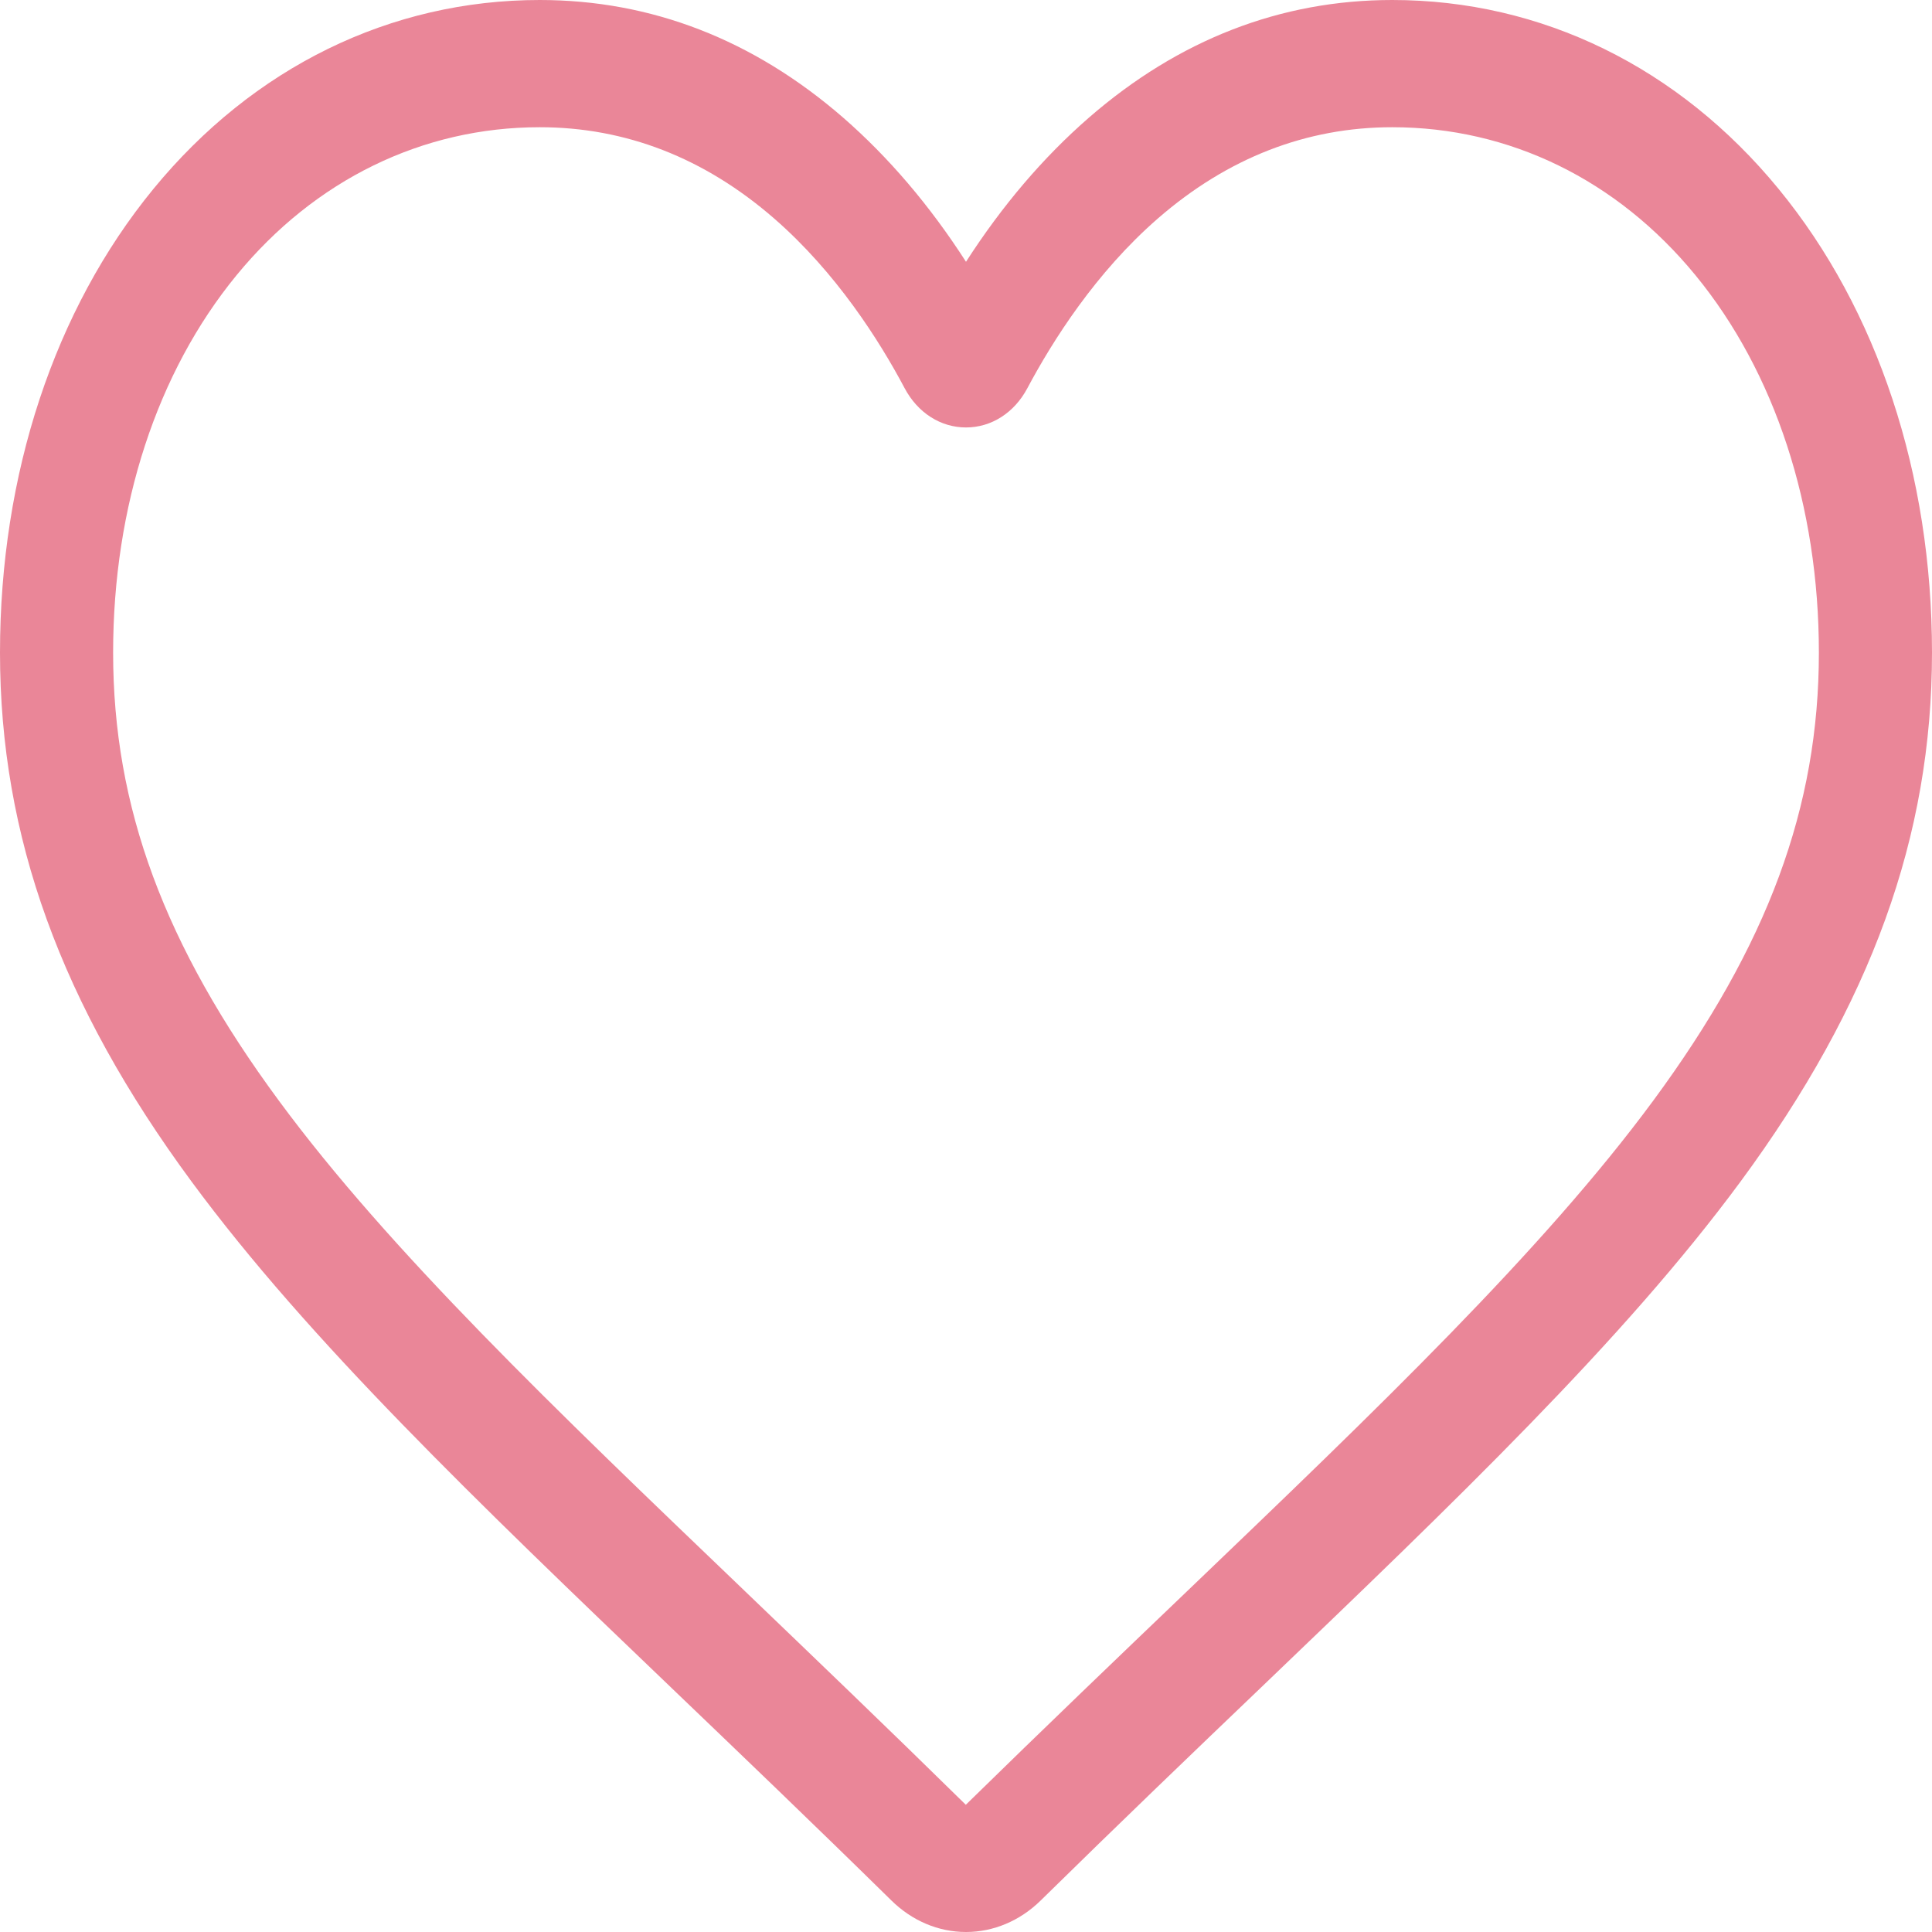 <svg width="20" height="20" viewBox="0 0 20 20" fill="none" xmlns="http://www.w3.org/2000/svg">
<path d="M10 20C9.715 20 9.441 19.884 9.227 19.673C8.419 18.879 7.64 18.133 6.953 17.475L6.949 17.471C4.934 15.541 3.194 13.875 1.984 12.233C0.63 10.397 0 8.657 0 6.756C0 4.909 0.564 3.205 1.587 1.957C2.622 0.695 4.043 0 5.587 0C6.742 0 7.799 0.41 8.73 1.219C9.199 1.628 9.625 2.127 10 2.71C10.375 2.127 10.801 1.628 11.271 1.219C12.201 0.41 13.258 0 14.413 0C15.957 0 17.378 0.695 18.413 1.957C19.437 3.205 20 4.909 20 6.756C20 8.657 19.37 10.397 18.017 12.233C16.806 13.875 15.066 15.541 13.052 17.471C12.363 18.13 11.583 18.878 10.773 19.674C10.559 19.884 10.285 20 10 20ZM5.587 1.317C4.374 1.317 3.259 1.861 2.448 2.85C1.625 3.853 1.171 5.24 1.171 6.756C1.171 8.355 1.7 9.785 2.886 11.393C4.031 12.947 5.736 14.579 7.709 16.469L7.713 16.473C8.402 17.134 9.184 17.883 9.998 18.683C10.817 17.881 11.6 17.131 12.292 16.469C14.265 14.579 15.969 12.947 17.115 11.393C18.3 9.785 18.829 8.355 18.829 6.756C18.829 5.24 18.375 3.853 17.552 2.85C16.741 1.861 15.626 1.317 14.413 1.317C13.524 1.317 12.708 1.634 11.987 2.261C11.345 2.819 10.898 3.525 10.635 4.019C10.5 4.273 10.263 4.425 10 4.425C9.737 4.425 9.5 4.273 9.365 4.019C9.103 3.525 8.655 2.819 8.013 2.261C7.292 1.634 6.476 1.317 5.587 1.317Z" fill="#EA8698"/>
</svg>
